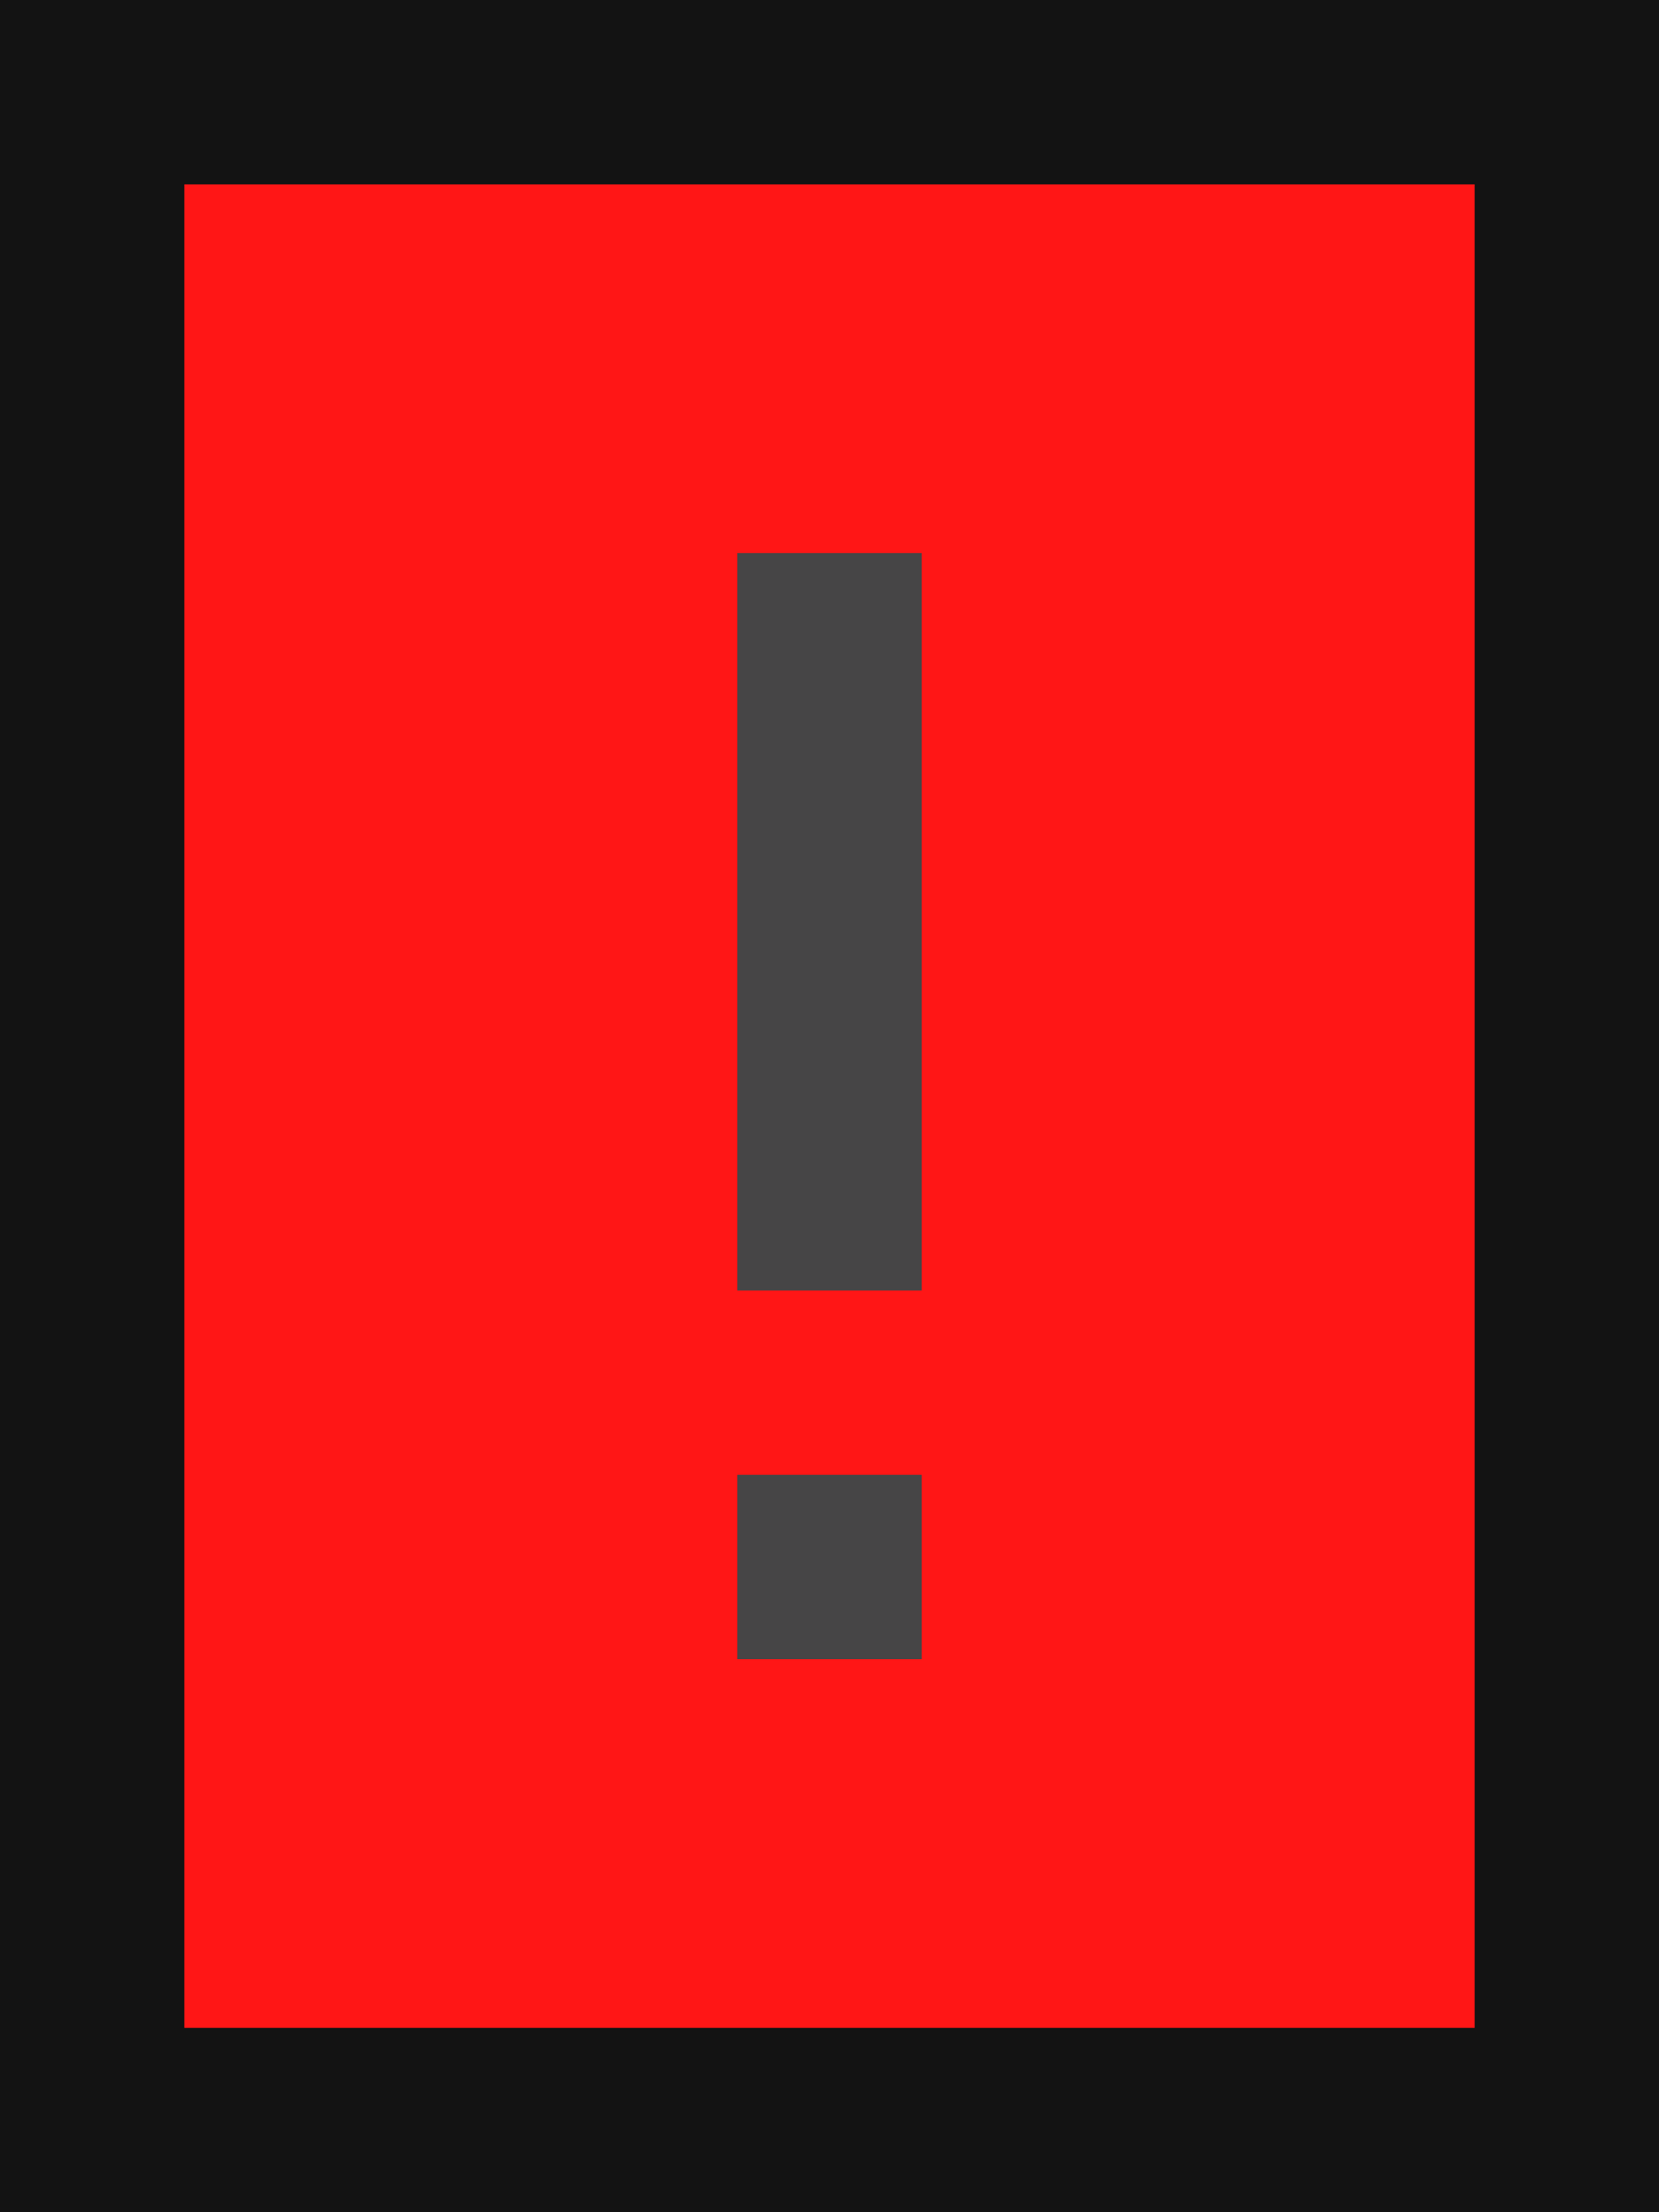 <?xml version="1.0" encoding="utf-8"?>
<!-- Generator: Adobe Illustrator 23.1.1, SVG Export Plug-In . SVG Version: 6.00 Build 0)  -->
<svg version="1.1" id="error_icon_small--cd" xmlns="http://www.w3.org/2000/svg" xmlns:xlink="http://www.w3.org/1999/xlink" x="0px" y="0px"
	 viewBox="0 0 9 12" style="enable-background:new 0 0 9 12;" xml:space="preserve">

<style type="text/css">
	/*
	Classes Used by IE and MSEdge with Mono Parent Color Fallback for IE
	Chrome, Chromium Edge, and Firefox use the 'fill' Attributes Over the Classes
	==============================================================================  */
	.error_icon_small--border{
		fill: #131313;
		fill: #131313;
	}
	.error_icon_small--color1{
		fill: #FF1616;
		fill: #FF1616;
	}
	.error_icon_small--color2{
		fill: #464546;
		fill: #464546;
	}
</style>
<rect class="error_icon_small--color1" fill="#FF1616" width="9" height="12"/>
<path class="error_icon_small--border" fill="#131313" d="M8,0H7H6H5H4H3H2H1H0v1v1v1v1v1v1v1v1v1v1v1v1h1h1h1h1h1h1h1h1h1v-1v-1V9V8V7V6V5V4V3V2V1V0H8z M8,2v1v1v1v1v1
	v1v1v1v1H7H6H5H4H3H2H1v-1V9V8V7V6V5V4V3V2V1h1h1h1h1h1h1h1V2z"/>
<path class="error_icon_small--color2" fill="#464546" d="M4,4v1v1v1h1V6V5V4V3H4V4z"/>
<path class="error_icon_small--color2" fill="#464546" d="M5,8H4v1h1V8z"/>
</svg>
